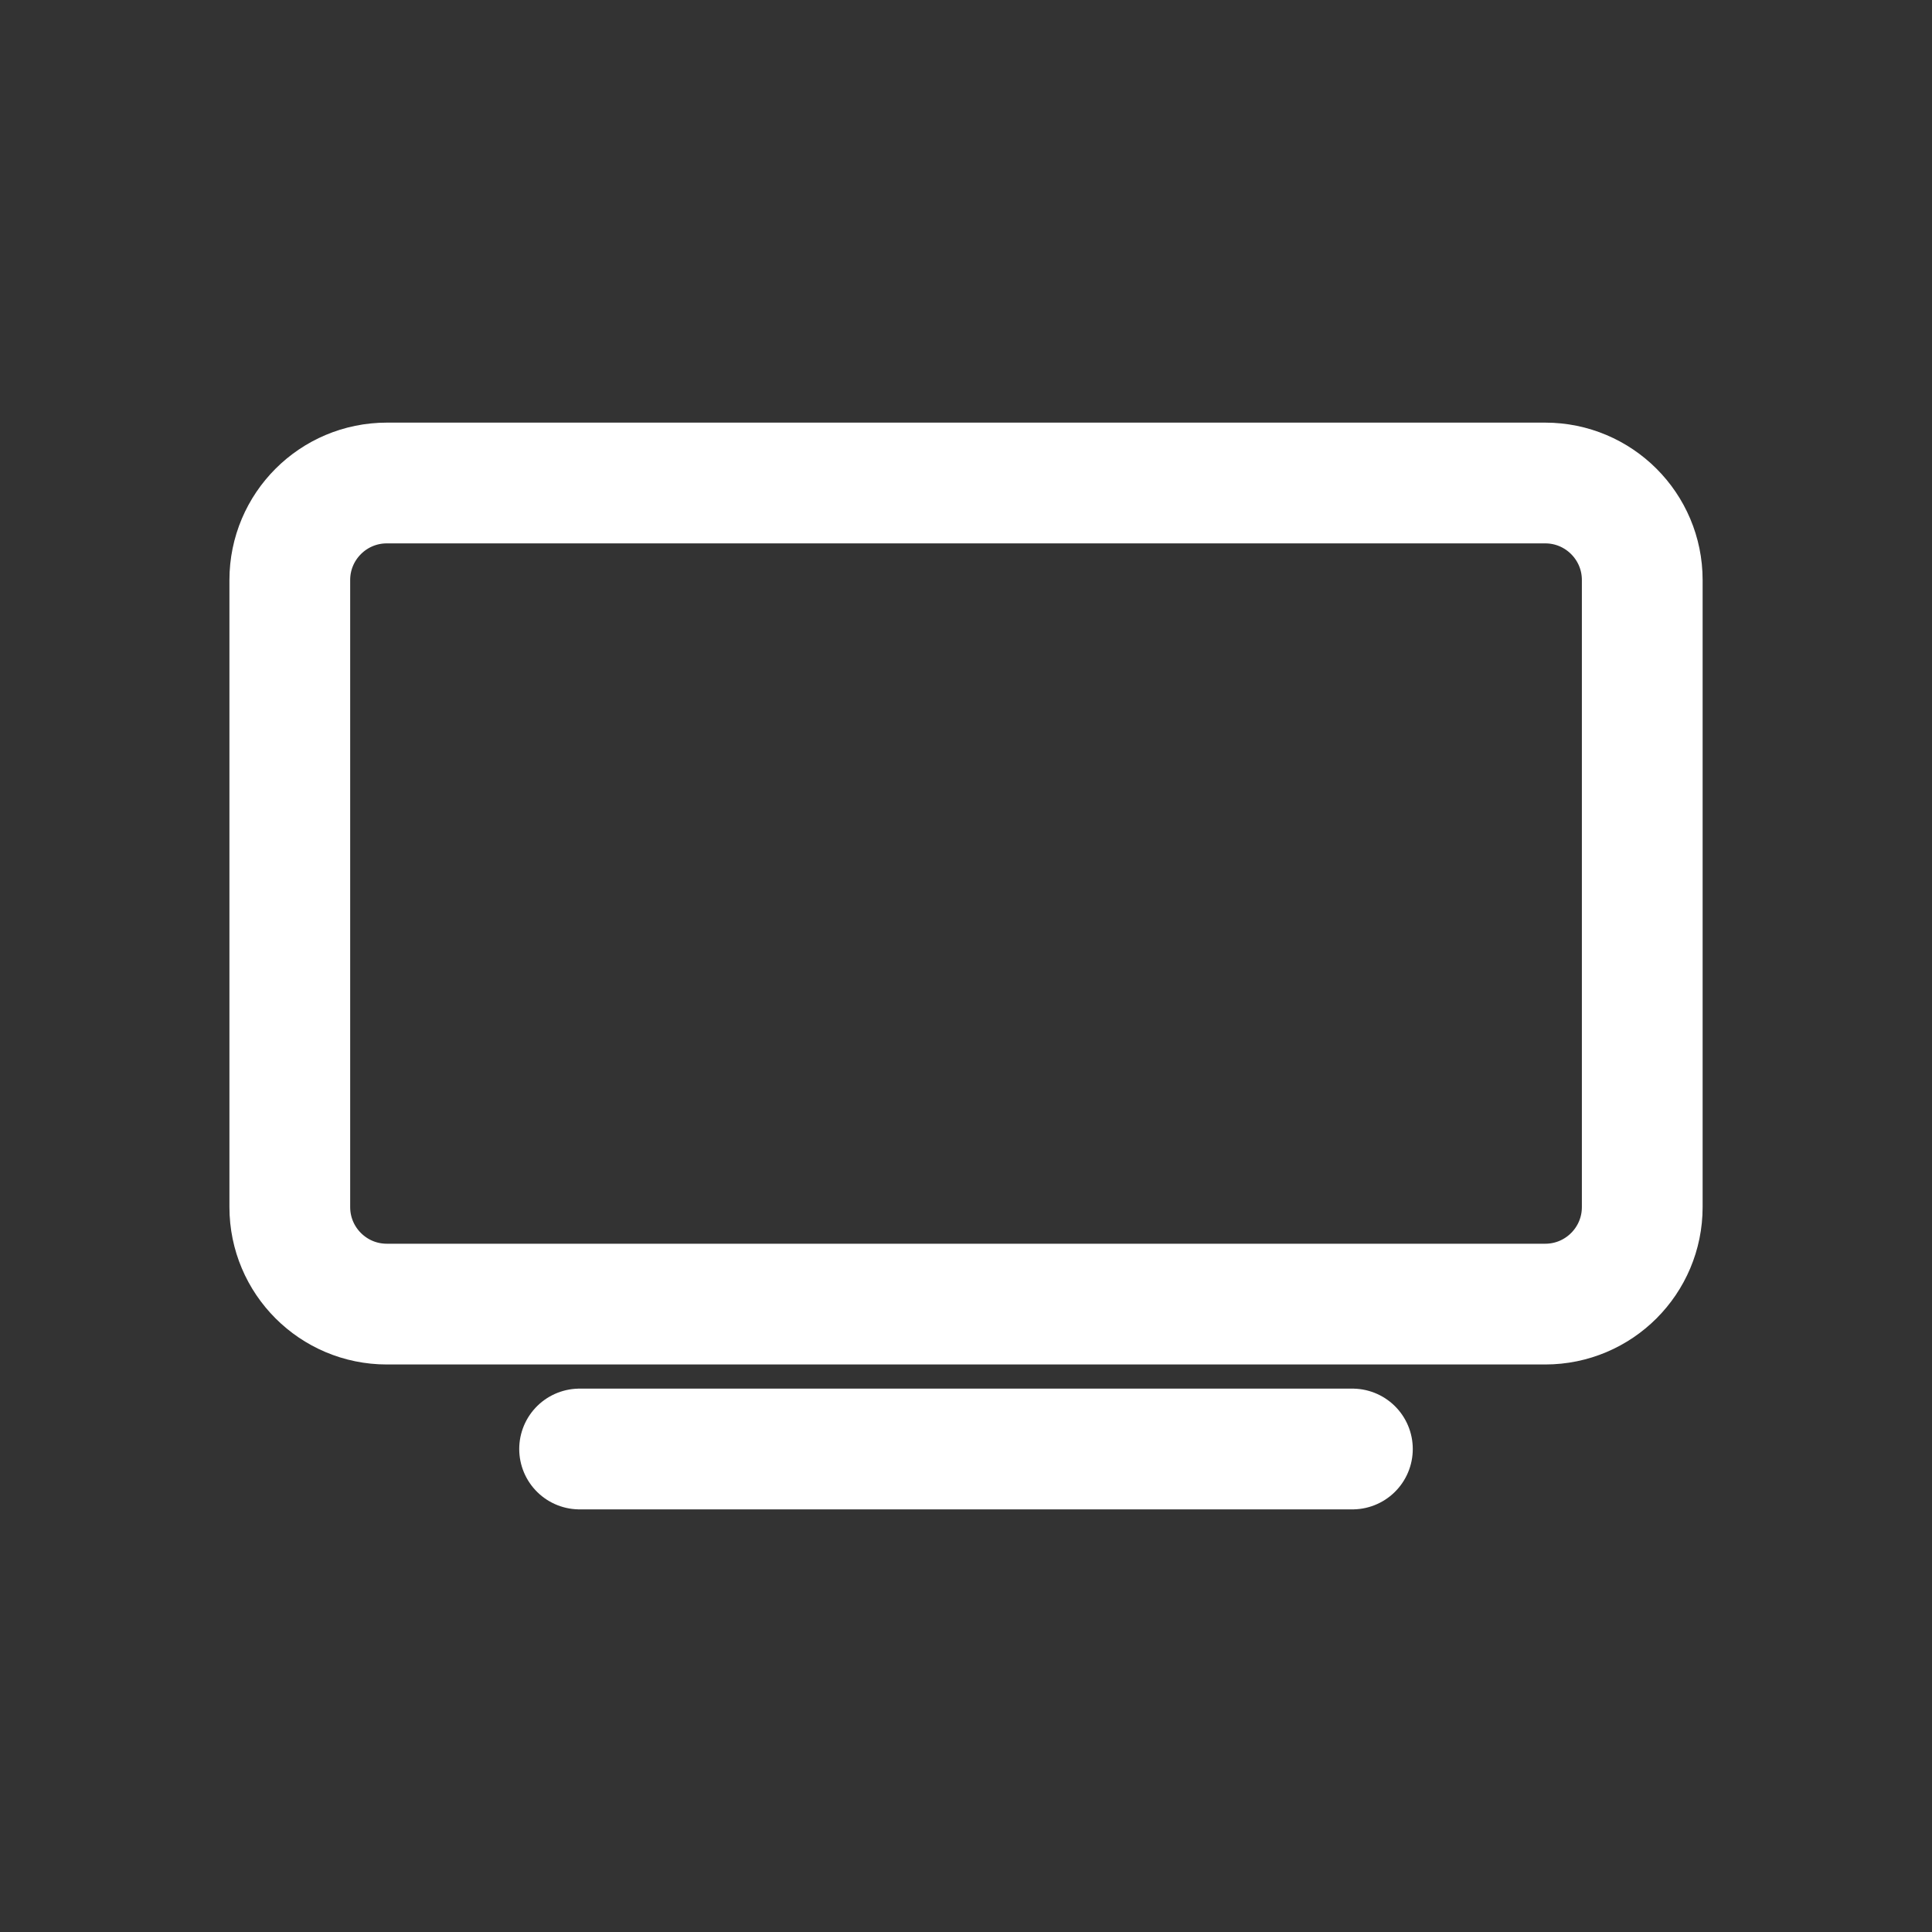 <!-- Generated by IcoMoon.io -->
<svg version="1.1" xmlns="http://www.w3.org/2000/svg" width="40" height="40" viewBox="0 0 40 40">
<rect x="0" y="0" width="40" height="40" fill="#333333" stroke="none"/>
<title>io-tv-outline</title>
<path fill="none" stroke-linejoin="round" stroke-linecap="butt" stroke-miterlimit="4" stroke-width="2.5" stroke="#fff" d="M8.009 10h23.983c1.109 0 2.009 0.899 2.009 2.009v12.982c0 1.109-0.899 2.009-2.009 2.009h-23.983c-1.109 0-2.009-0.899-2.009-2.009v-12.982c0-1.109 0.899-2.009 2.009-2.009z"></path>
<path stroke-linejoin="miter" stroke-linecap="round" stroke-miterlimit="10" stroke-width="2.5" stroke="#fff" fill="#fff" d="M12 30h16"></path>
</svg>
